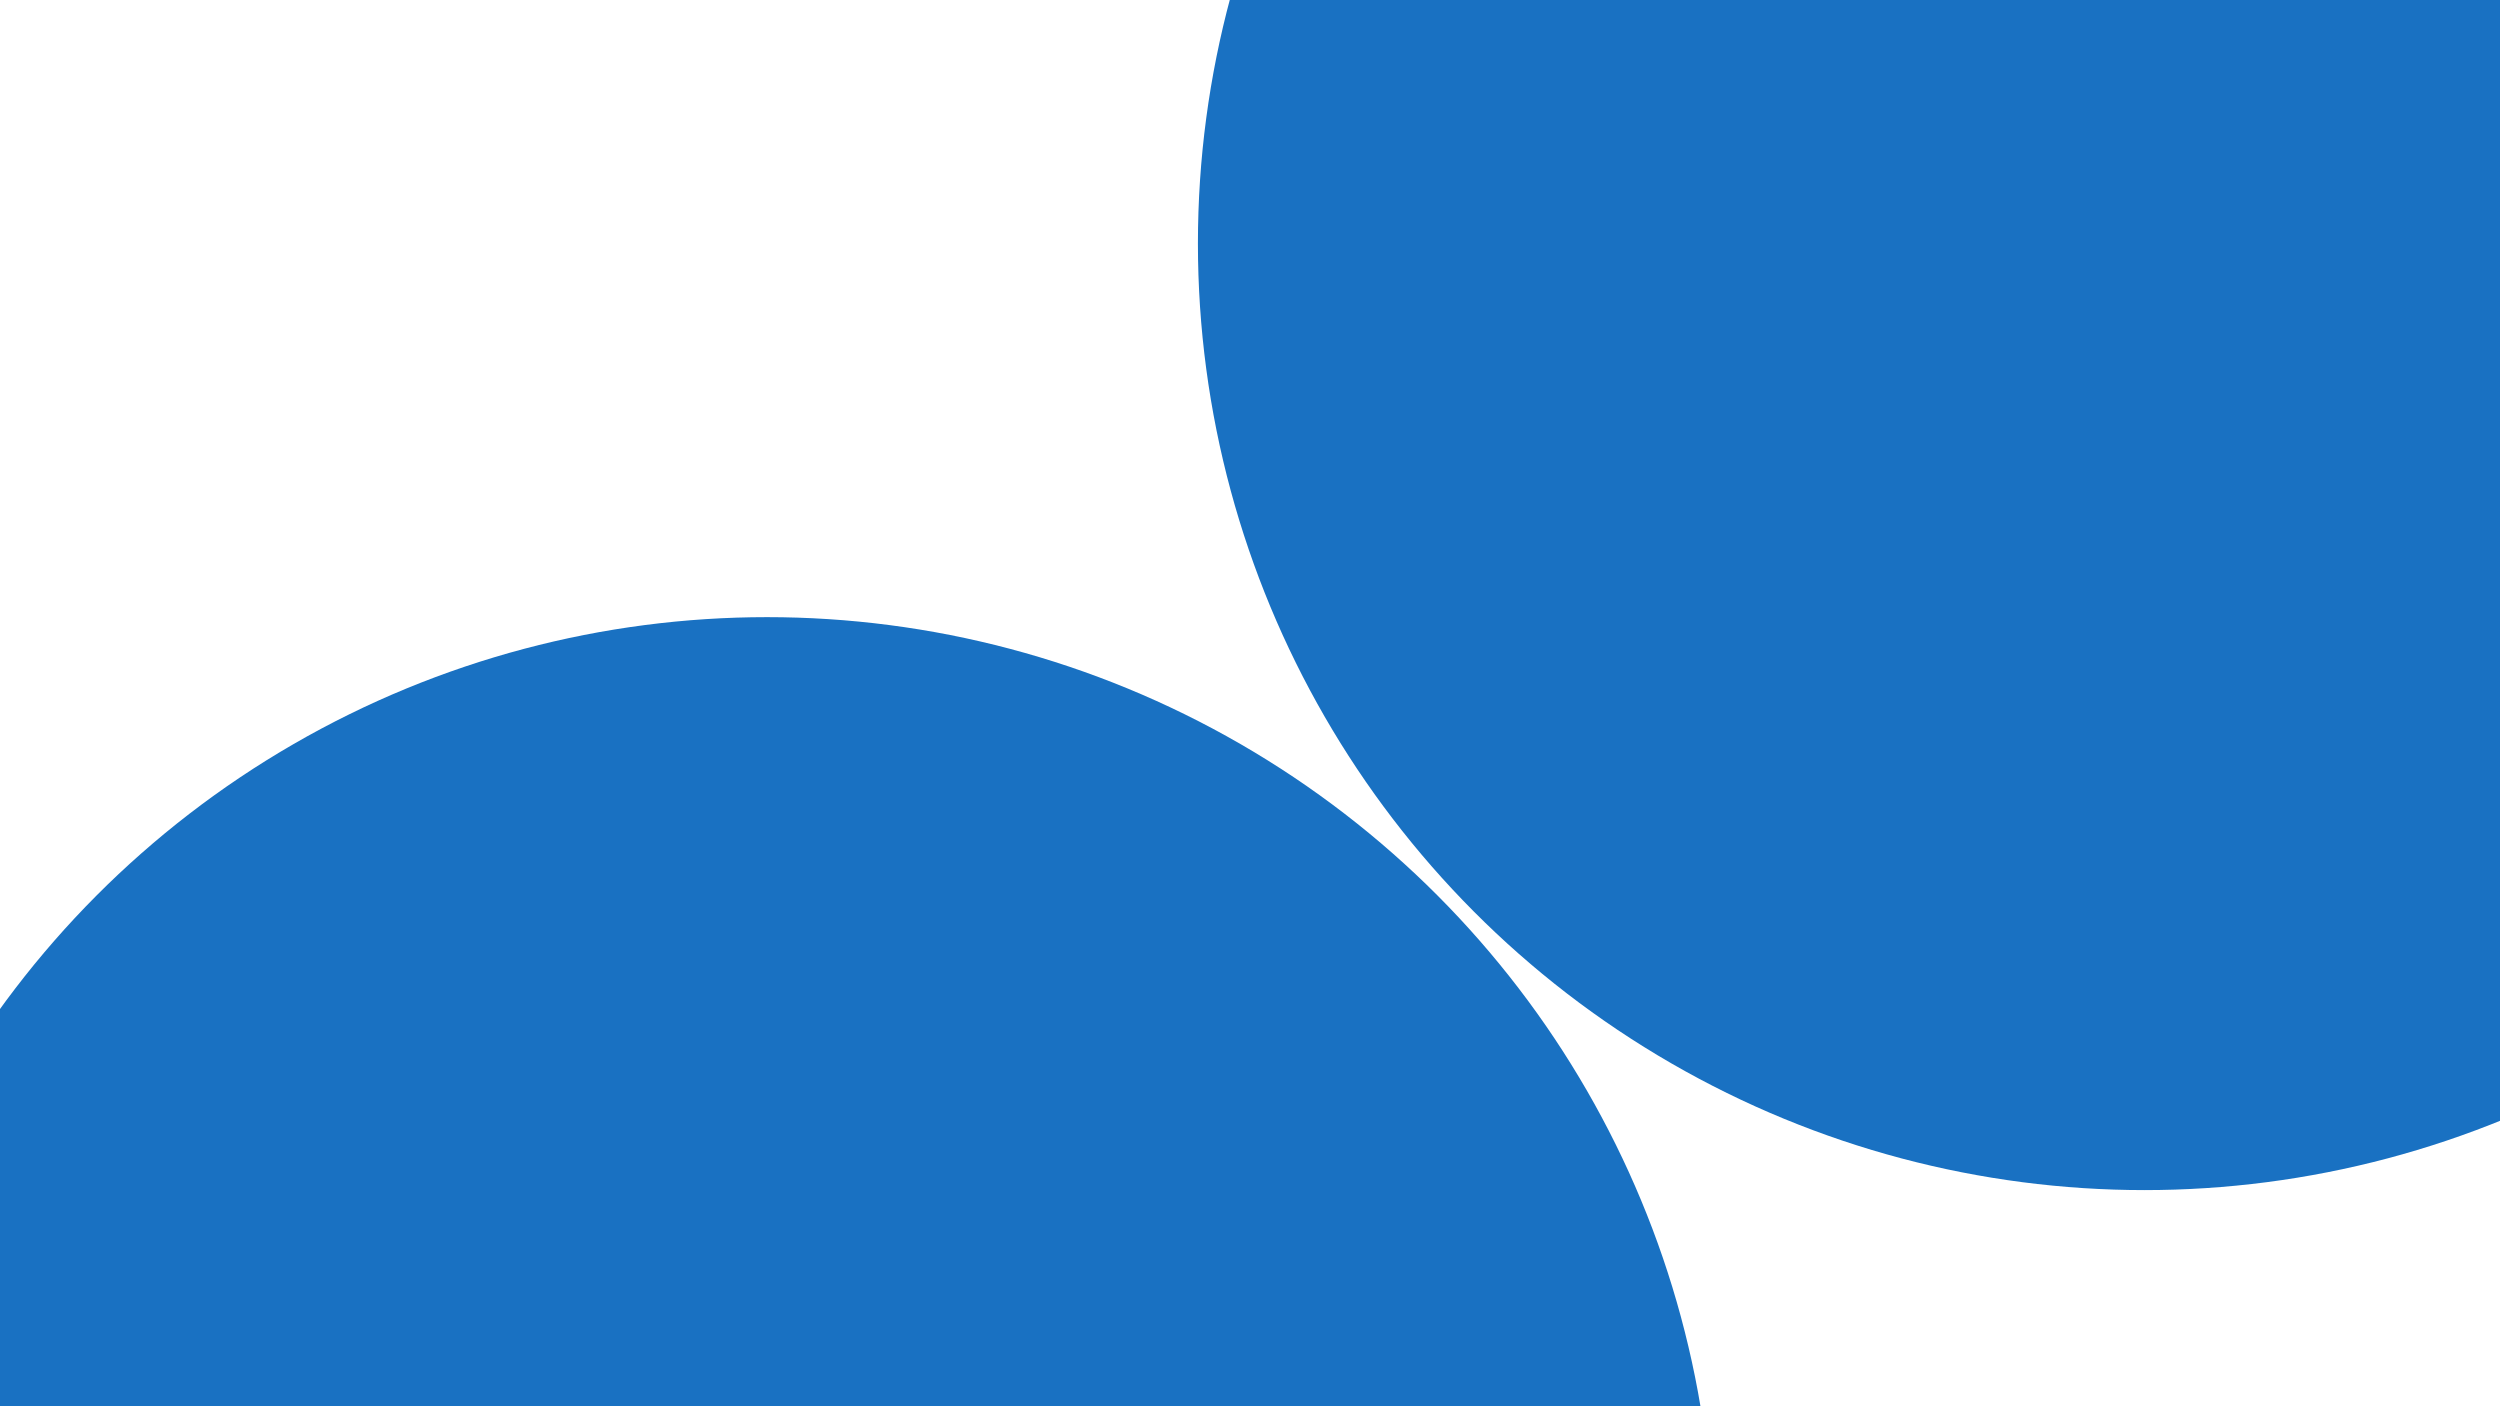 <svg
  id="visual"
  viewBox="0 0 1920 1080"
  width="1920"
  height="1080"
  xmlns="http://www.w3.org/2000/svg"
  xmlns:xlink="http://www.w3.org/1999/xlink"
  version="1.1"
>
  <defs>
    <filter id="blur1" x="-10%" y="-10%" width="120%" height="120%">
      <feFlood flood-opacity="0" result="BackgroundImageFix"></feFlood>
      <feBlend
        mode="normal"
        in="SourceGraphic"
        in2="BackgroundImageFix"
        result="shape"
      ></feBlend>
      <feGaussianBlur
        stdDeviation="327"
        result="effect1_foregroundBlur"
      ></feGaussianBlur>
    </filter>
  </defs>
  <g filter="url(#blur1)">
    <g transform="matrix(1,0,0,1,-151.918,162.967)">
      <circle cx="741" cy="1038" r="727" style="fill:rgb(25,113,194);" />
    </g>
    <!-- <circle cx="161" cy="878" r="727" style="fill:rgb(25,113,194);" /> -->
    <circle cx="1647" cy="187" r="727" style="fill:rgb(25,113,194);" />
  </g>
</svg>